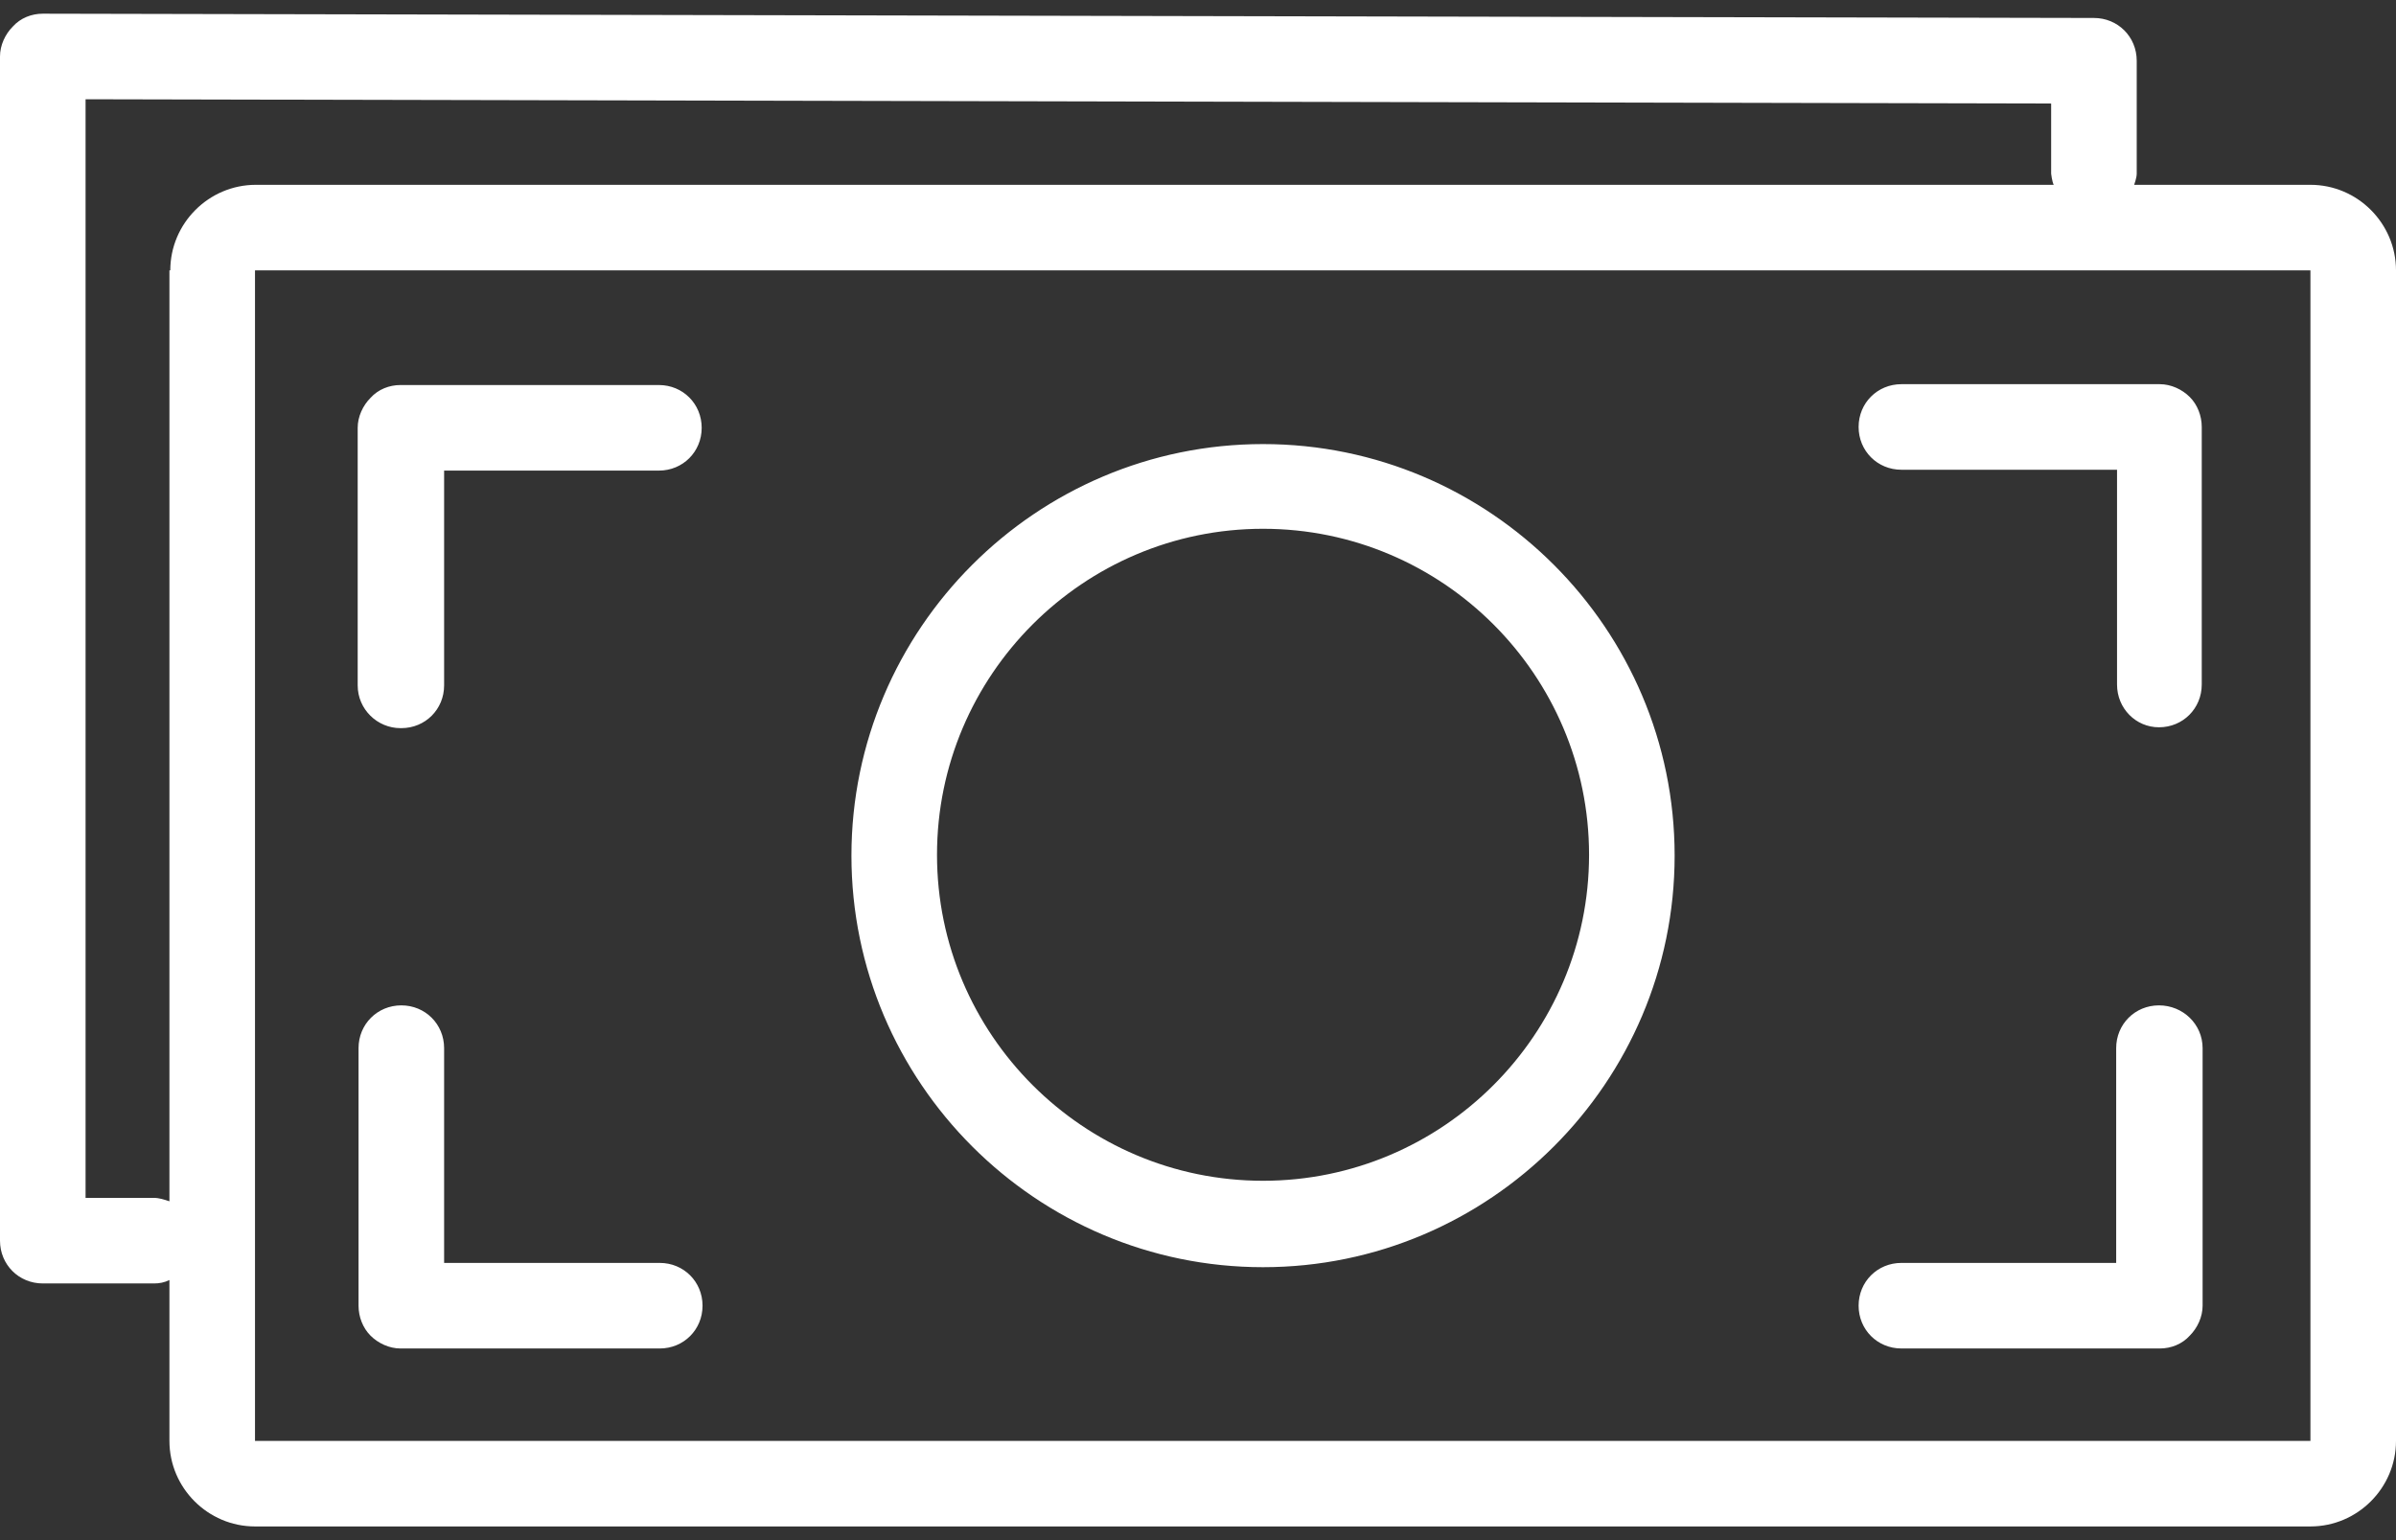 <?xml version="1.0" encoding="UTF-8"?>
<svg xmlns="http://www.w3.org/2000/svg" width="28" height="18" viewBox="0 0 28 18" fill="none">
  <rect x="0" y="0" width="28" height="18" fill="#333333" stroke="none"/>
  <path fill-rule="evenodd" clip-rule="evenodd" d="M24.94 2.16H27C27.55 2.16 28 2.61 28 3.16V16.84C28 17.39 27.55 17.84 27 17.84H2.98C2.43 17.84 1.98 17.39 1.98 16.84V14.96C1.92 14.99 1.86 15 1.8 15H0.5C0.22 15 0 14.78 0 14.5V0.66C0 0.53 0.06 0.4 0.15 0.31C0.24 0.21 0.37 0.16 0.5 0.16L24.47 0.21C24.75 0.21 24.97 0.43 24.97 0.71V2.03C24.97 2.08 24.94 2.16 24.94 2.16ZM1.98 14.04V3.16H1.99C1.99 2.61 2.44 2.16 2.99 2.16H24C23.98 2.12 23.97 2.03 23.97 2.03V1.21L1 1.16V14H1.8C1.86 14 1.92 14.02 1.98 14.04ZM2.98 16.84H27V3.16H2.98V16.84ZM19.57 10C19.57 12.65 17.41 14.81 14.76 14.81C12.11 14.81 9.95 12.65 9.95 10C9.95 7.35 12.11 5.19 14.76 5.19C17.41 5.19 19.57 7.35 19.57 10ZM18.57 9.99C18.57 7.89 16.86 6.18 14.76 6.18C12.66 6.18 10.95 7.89 10.95 9.99C10.95 12.09 12.66 13.8 14.76 13.8C16.86 13.8 18.57 12.09 18.57 9.99ZM22.22 5.49H24.74V8C24.74 8.28 24.96 8.5 25.23 8.5C25.51 8.5 25.73 8.28 25.73 8V4.99C25.73 4.86 25.68 4.73 25.59 4.64C25.5 4.55 25.37 4.49 25.24 4.49H22.22C21.94 4.49 21.72 4.71 21.72 4.99C21.72 5.27 21.94 5.49 22.22 5.49ZM25.24 15.76H22.22C21.94 15.76 21.72 15.54 21.72 15.26C21.72 14.98 21.94 14.76 22.22 14.76H24.73V12.25C24.73 11.97 24.95 11.75 25.23 11.75C25.51 11.75 25.74 11.97 25.74 12.25V15.26C25.74 15.39 25.68 15.52 25.59 15.61C25.5 15.71 25.37 15.76 25.24 15.76ZM4.69 8.51C4.97 8.51 5.19 8.29 5.19 8.01V5.5H7.7C7.98 5.5 8.2 5.28 8.2 5C8.2 4.72 7.98 4.5 7.7 4.5H4.68C4.55 4.5 4.42 4.55 4.33 4.65C4.24 4.74 4.18 4.87 4.18 5V8.01C4.18 8.29 4.41 8.51 4.68 8.51H4.69ZM7.71 15.76H4.69H4.68C4.55 15.76 4.42 15.7 4.33 15.61C4.24 15.52 4.19 15.39 4.19 15.26V12.25C4.19 11.97 4.41 11.75 4.69 11.75C4.97 11.75 5.19 11.97 5.19 12.25V14.76H7.71C7.99 14.76 8.21 14.98 8.21 15.26C8.21 15.54 7.99 15.76 7.71 15.76Z" fill="white"></path>
</svg>
